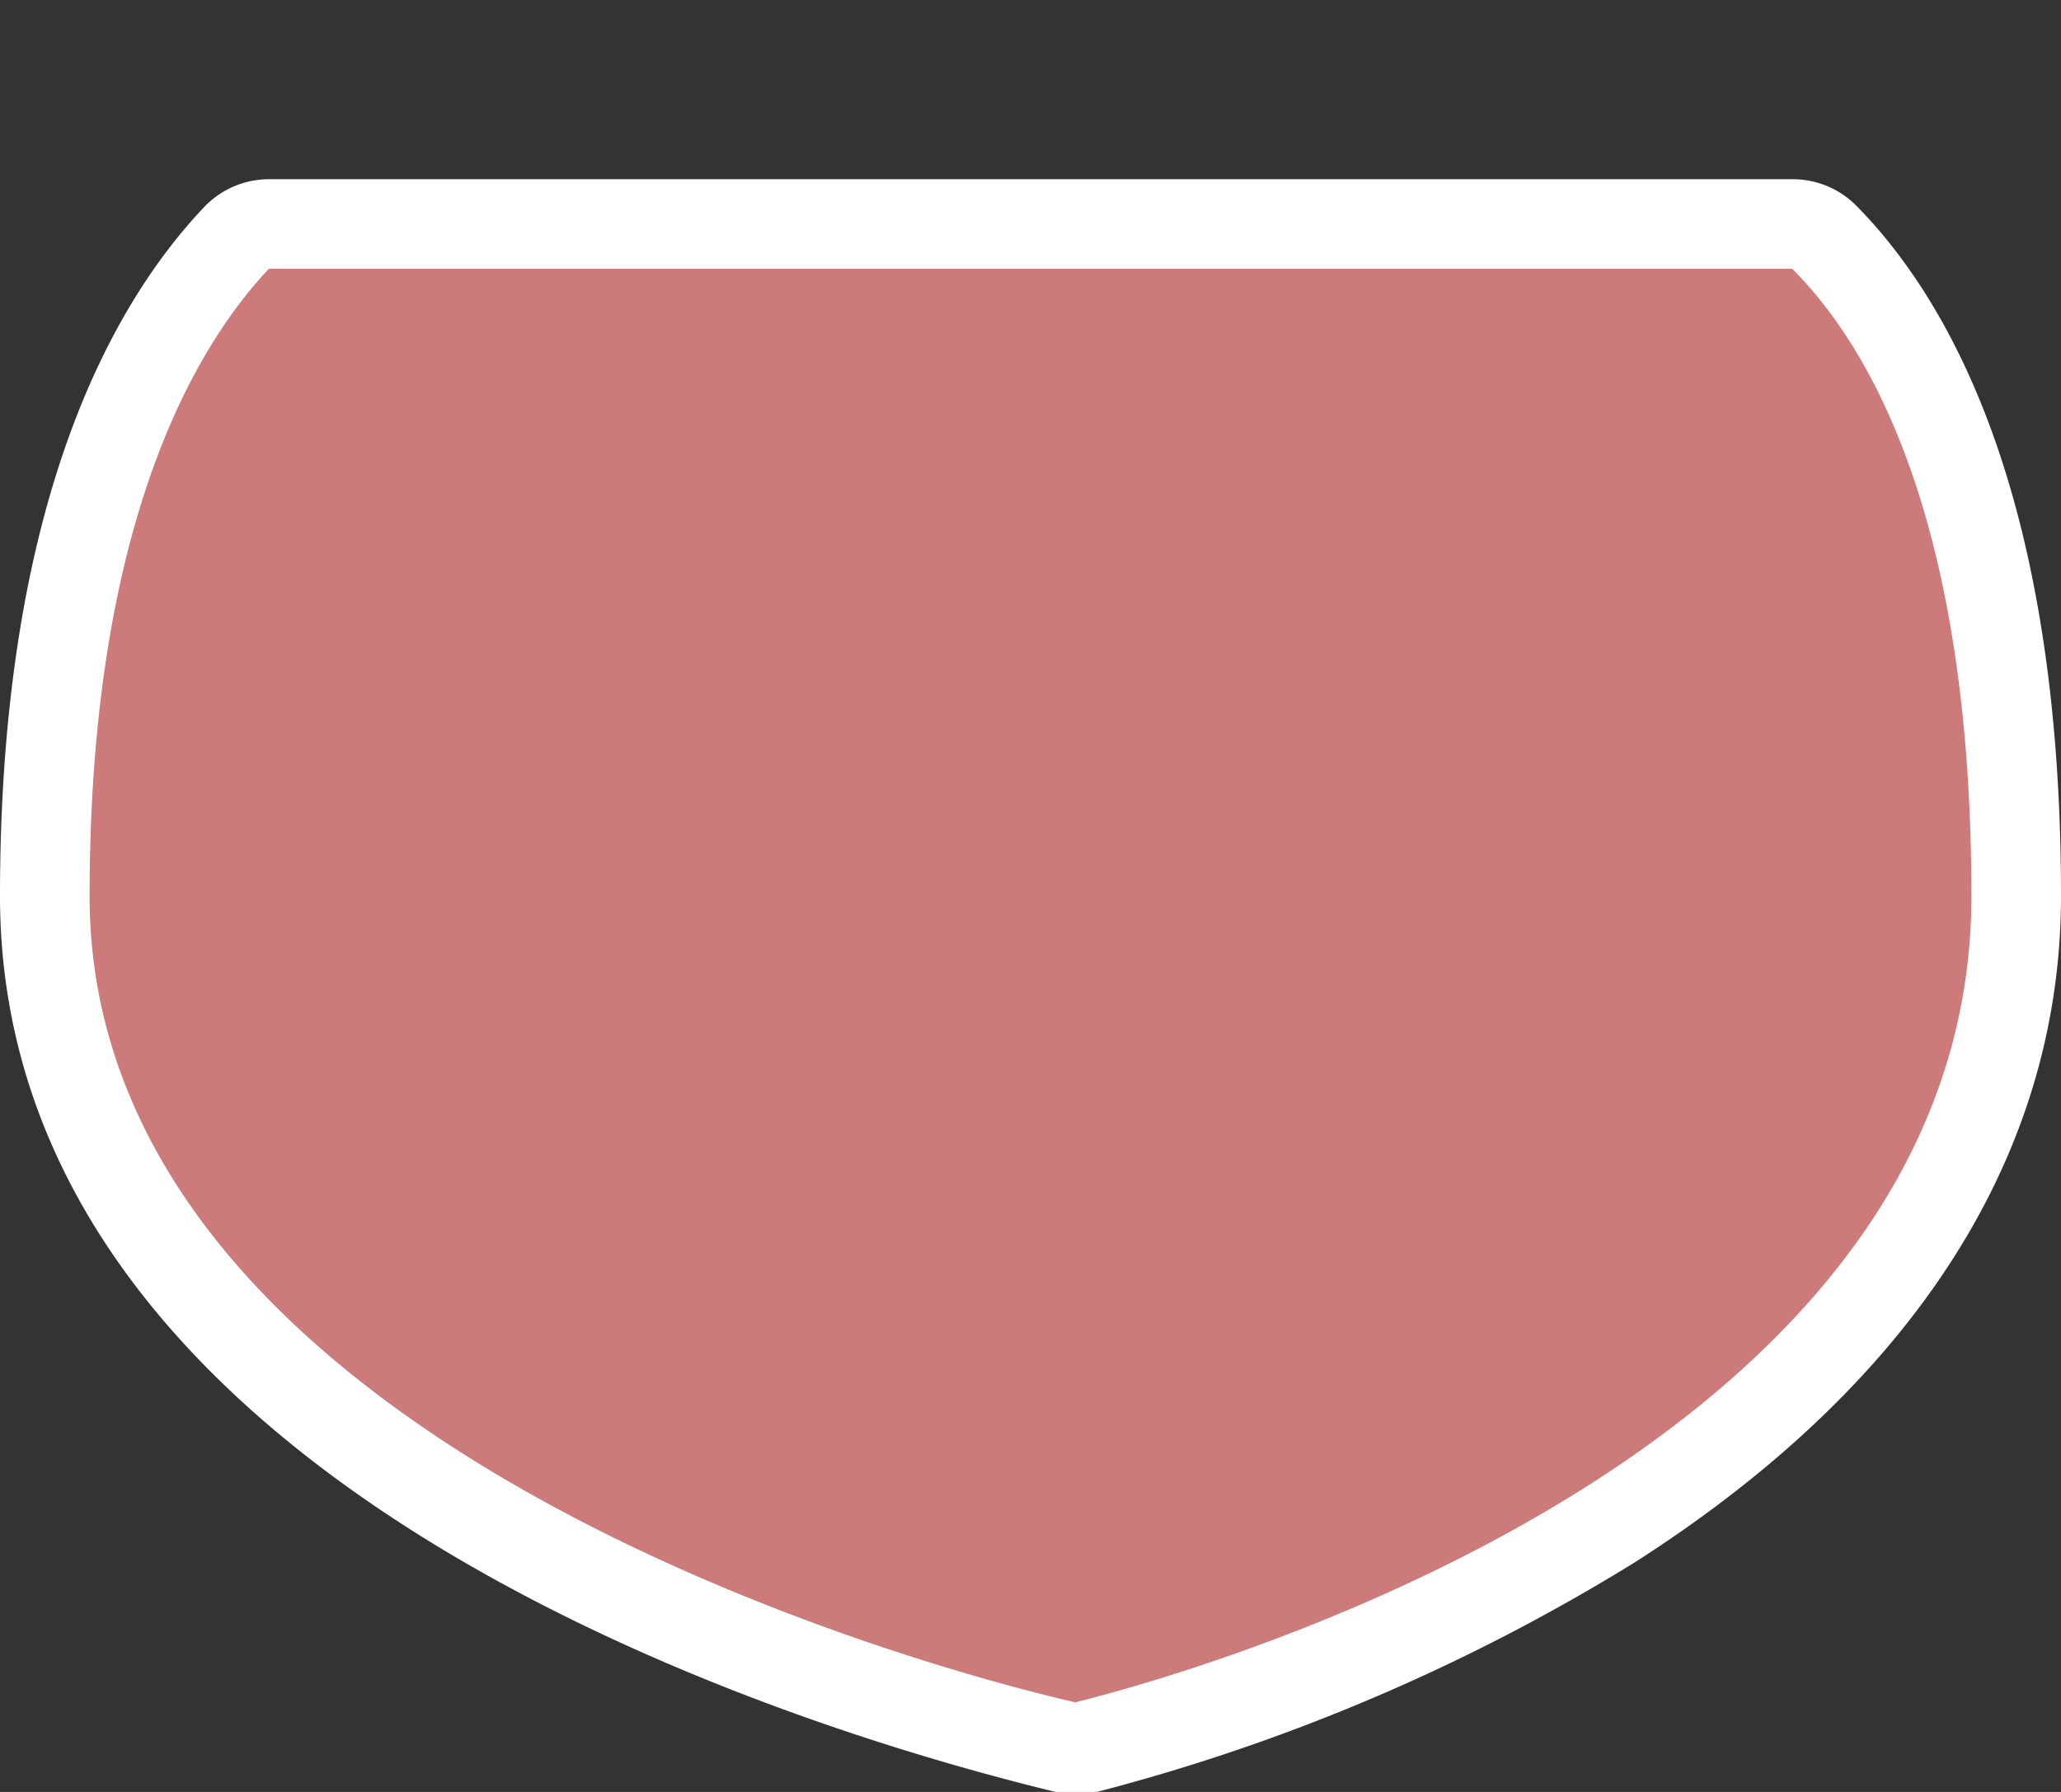 <svg xmlns="http://www.w3.org/2000/svg" viewBox="0 0 23 20" height="20" width="23"><rect x="0" y="0" width="23" height="20" fill="#333333" stroke="none"/><title>nz-state-3.svg</title><g><path fill="#cc7a7a" d="M12,19.5h-.11C10,19.05.5,16.54.5,10c0-4.19,1.16-6.3,2.14-7.34A.5.5,0,0,1,3,2.5H20a.5.5,0,0,1,.35.15c1,1,2.15,3,2.15,7.35,0,6.56-8.65,9.05-10.38,9.48Z"></path><path fill="#ffffff" d="M20,3c1,1,2,3.06,2,7,0,6-8,8.5-10,9-2-.46-11-3-11-9C1,6.06,2.06,4,3,3H20m0-1H3a1,1,0,0,0-.73.32C1.23,3.42,0,5.65,0,10c0,6.93,9.81,9.52,11.78,10L12,20a1,1,0,0,0,.24,0,21.85,21.85,0,0,0,6-2.56C21.37,15.44,23,12.88,23,10c0-4.47-1.25-6.66-2.29-7.71A1,1,0,0,0,20,2Z"></path></g><path fill="none" d="M0,0L23,0 23,20 0,20z"></path></svg>